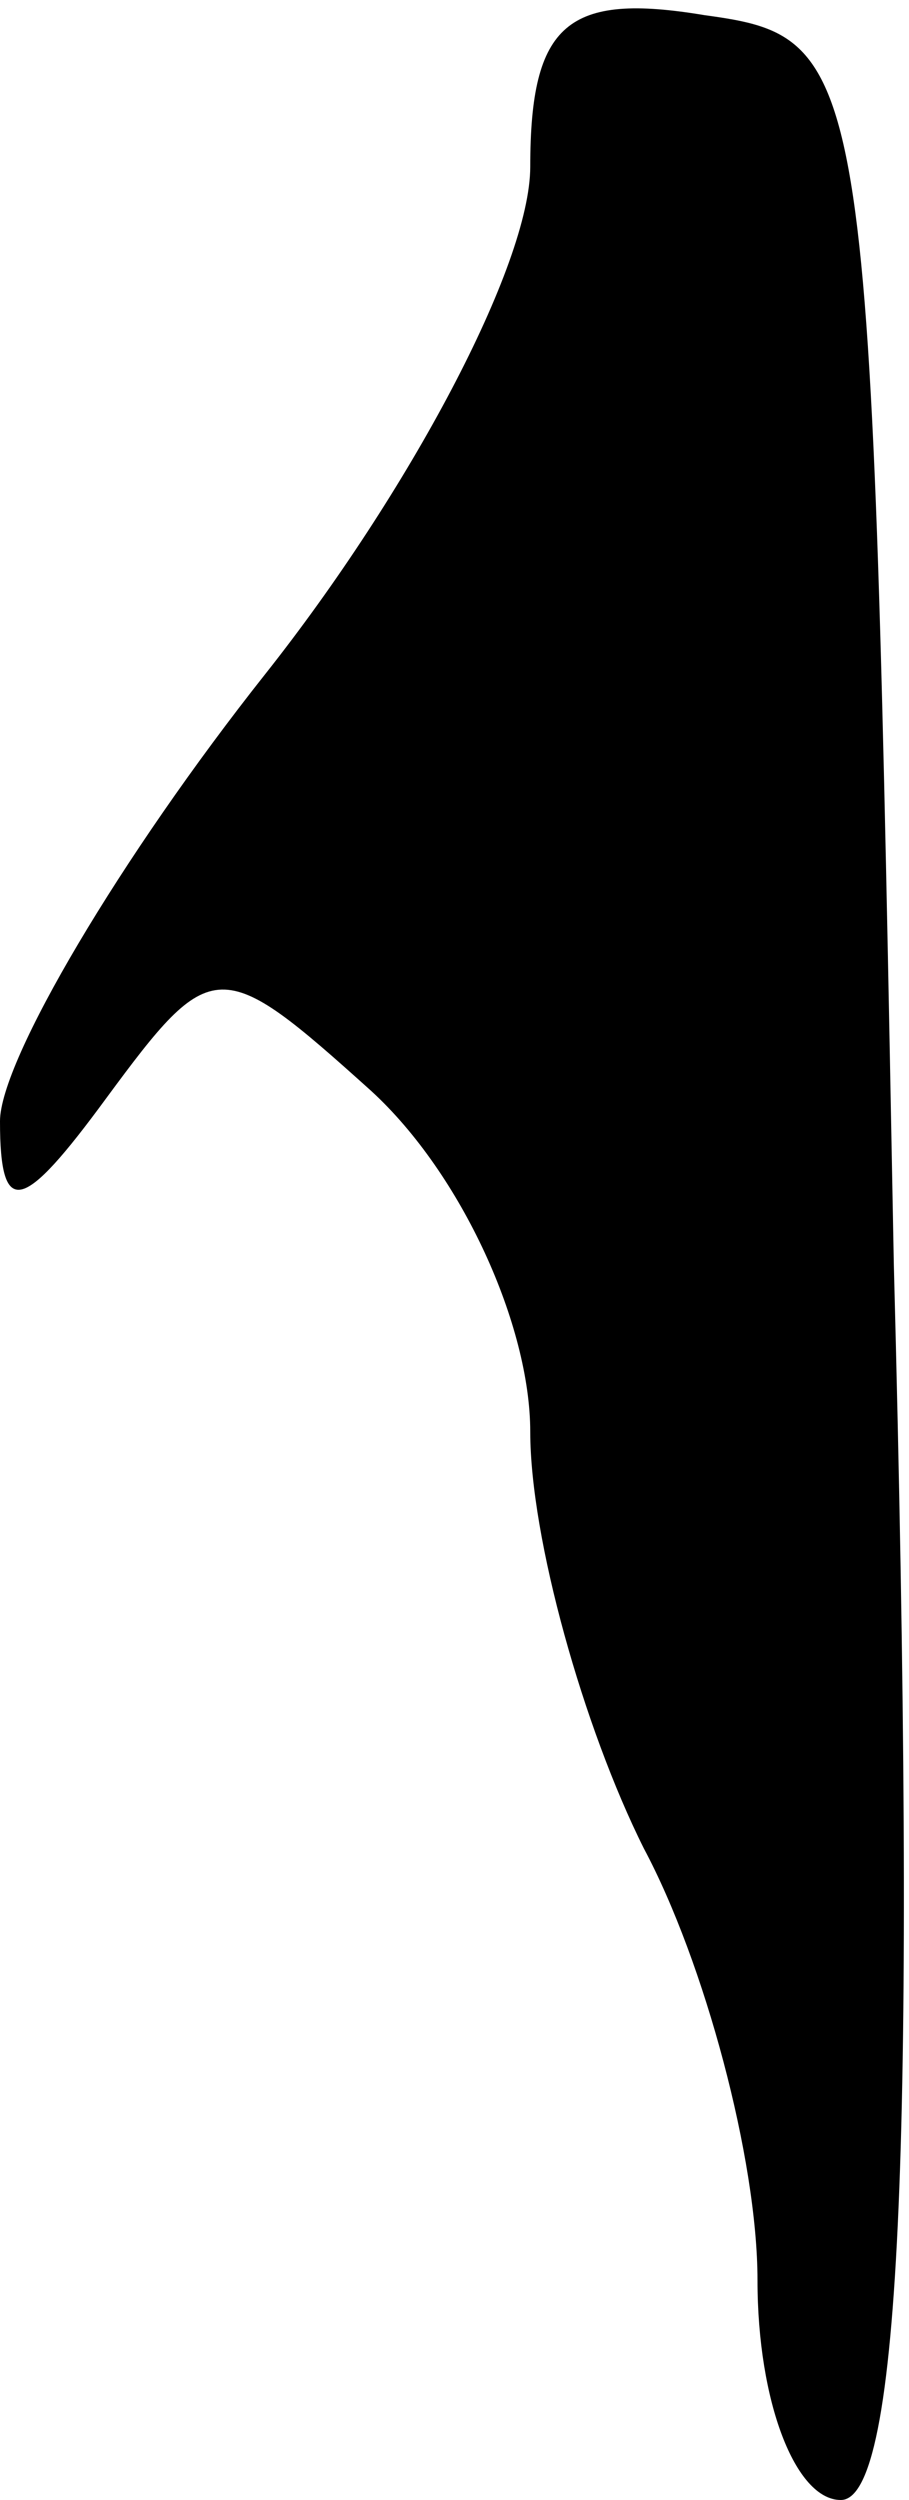 <?xml version="1.0" standalone="no"?>
<!DOCTYPE svg PUBLIC "-//W3C//DTD SVG 20010904//EN"
 "http://www.w3.org/TR/2001/REC-SVG-20010904/DTD/svg10.dtd">
<svg version="1.0" xmlns="http://www.w3.org/2000/svg"
 width="12pt" height="33pt" viewBox="0 0 12 33"
 preserveAspectRatio="xMidYMid meet">
<g transform="translate(0,33) scale(0.1,-0.1)"
fill="#000000" stroke="none">
<path fill="#000000" stroke="none" d="M70 308 c0 -13 -16 -43 -35 -67 -19
-24 -35 -51 -35 -59 0 -13 3 -12 14 3 14 19 15 19 35 1 12 -11 21 -31 21 -45
0 -14 7 -39 15 -55 8 -15 15 -41 15 -57 0 -16 5 -29 11 -29 8 0 10 49 7 163
-3 159 -3 162 -25 165 -18 3 -23 -1 -23 -20z"/>
</g>
</svg>
